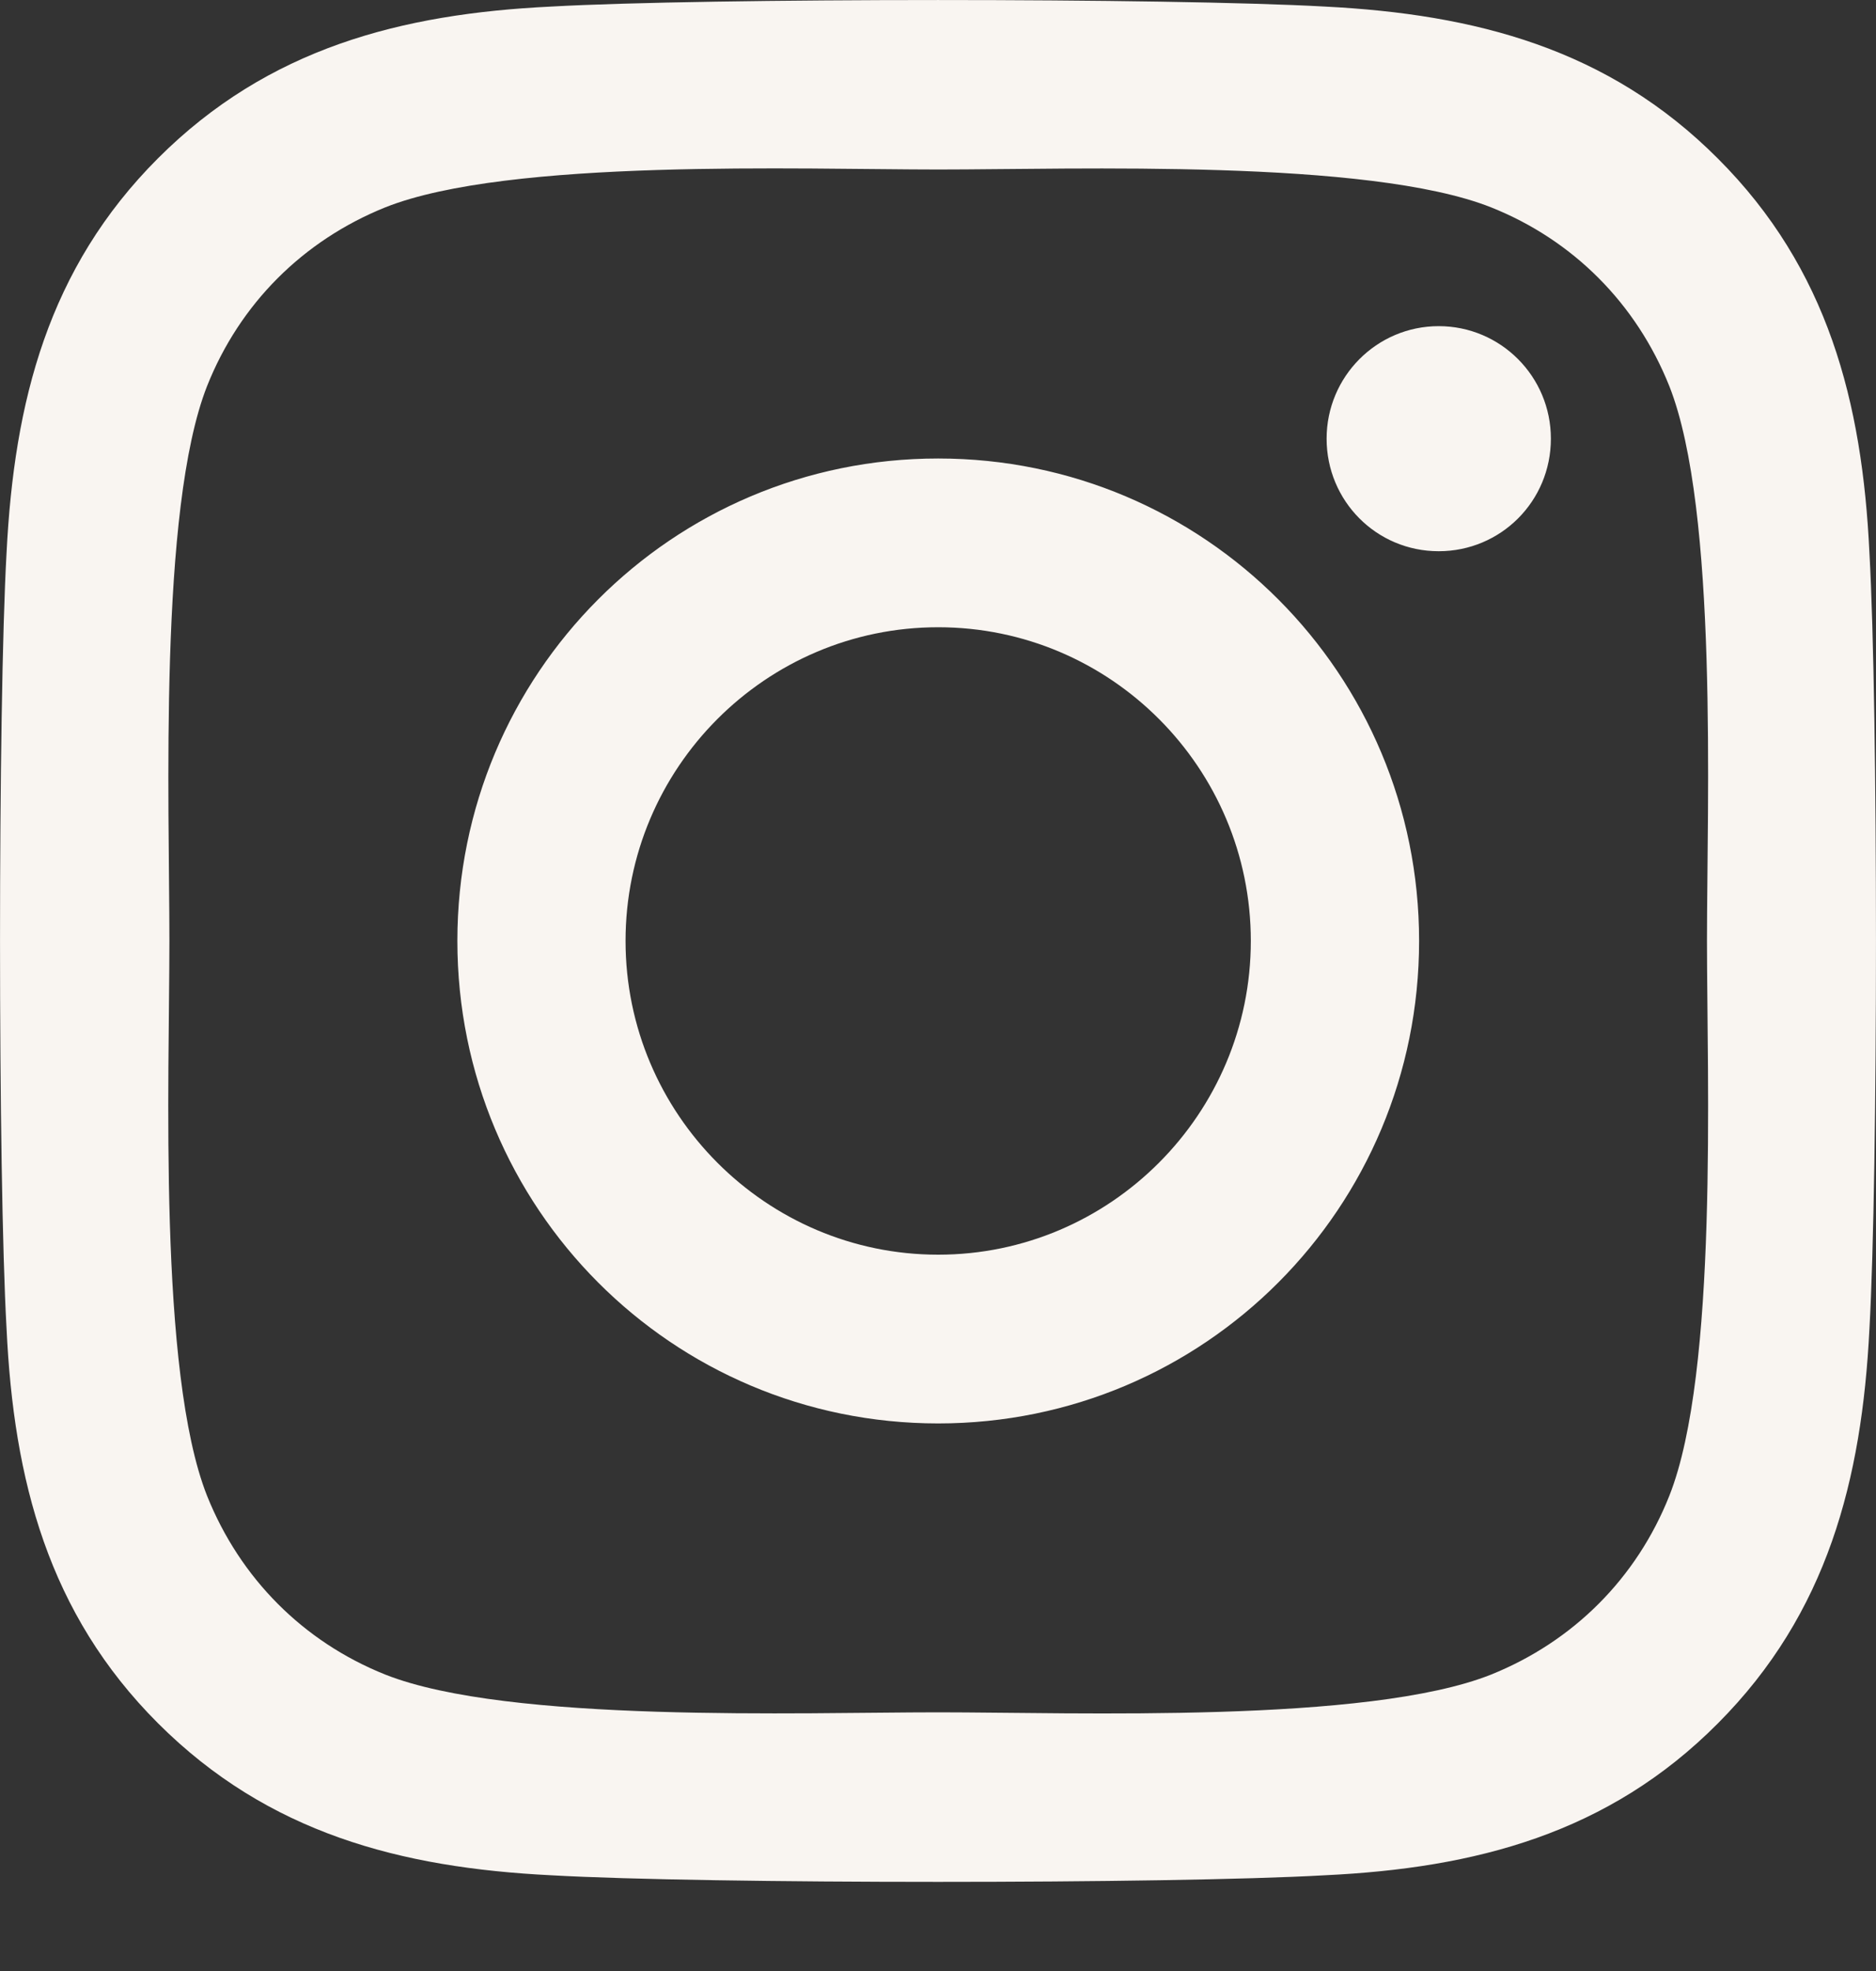<svg width="20" height="21" viewBox="0 0 20 21" fill="none" xmlns="http://www.w3.org/2000/svg">
<rect x="0" y="0" width="20" height="21" fill="#333333" stroke="none"/>
<path d="M10.002 4.885C7.165 4.885 4.876 7.18 4.876 10.025C4.876 12.871 7.165 15.166 10.002 15.166C12.84 15.166 15.129 12.871 15.129 10.025C15.129 7.18 12.84 4.885 10.002 4.885ZM10.002 13.368C8.168 13.368 6.669 11.869 6.669 10.025C6.669 8.182 8.164 6.683 10.002 6.683C11.841 6.683 13.335 8.182 13.335 10.025C13.335 11.869 11.836 13.368 10.002 13.368ZM16.534 4.674C16.534 5.341 15.999 5.873 15.338 5.873C14.674 5.873 14.143 5.337 14.143 4.674C14.143 4.012 14.678 3.475 15.338 3.475C15.999 3.475 16.534 4.012 16.534 4.674ZM19.93 5.891C19.854 4.285 19.488 2.862 18.315 1.69C17.146 0.518 15.727 0.151 14.125 0.07C12.474 -0.023 7.526 -0.023 5.875 0.07C4.278 0.147 2.859 0.513 1.685 1.686C0.512 2.858 0.151 4.281 0.07 5.887C-0.023 7.542 -0.023 12.504 0.07 14.159C0.146 15.766 0.512 17.189 1.685 18.361C2.859 19.533 4.273 19.9 5.875 19.98C7.526 20.074 12.474 20.074 14.125 19.98C15.727 19.904 17.146 19.537 18.315 18.361C19.483 17.189 19.849 15.766 19.93 14.159C20.023 12.504 20.023 7.547 19.93 5.891ZM17.797 15.936C17.449 16.813 16.775 17.488 15.896 17.842C14.58 18.365 11.457 18.244 10.002 18.244C8.548 18.244 5.42 18.361 4.108 17.842C3.234 17.493 2.56 16.817 2.207 15.936C1.685 14.616 1.806 11.484 1.806 10.025C1.806 8.567 1.69 5.43 2.207 4.115C2.555 3.238 3.229 2.563 4.108 2.209C5.424 1.686 8.548 1.806 10.002 1.806C11.457 1.806 14.585 1.69 15.896 2.209C16.771 2.558 17.445 3.234 17.797 4.115C18.319 5.435 18.198 8.567 18.198 10.025C18.198 11.484 18.319 14.62 17.797 15.936Z" fill="#F9F5F1"/>
</svg>
